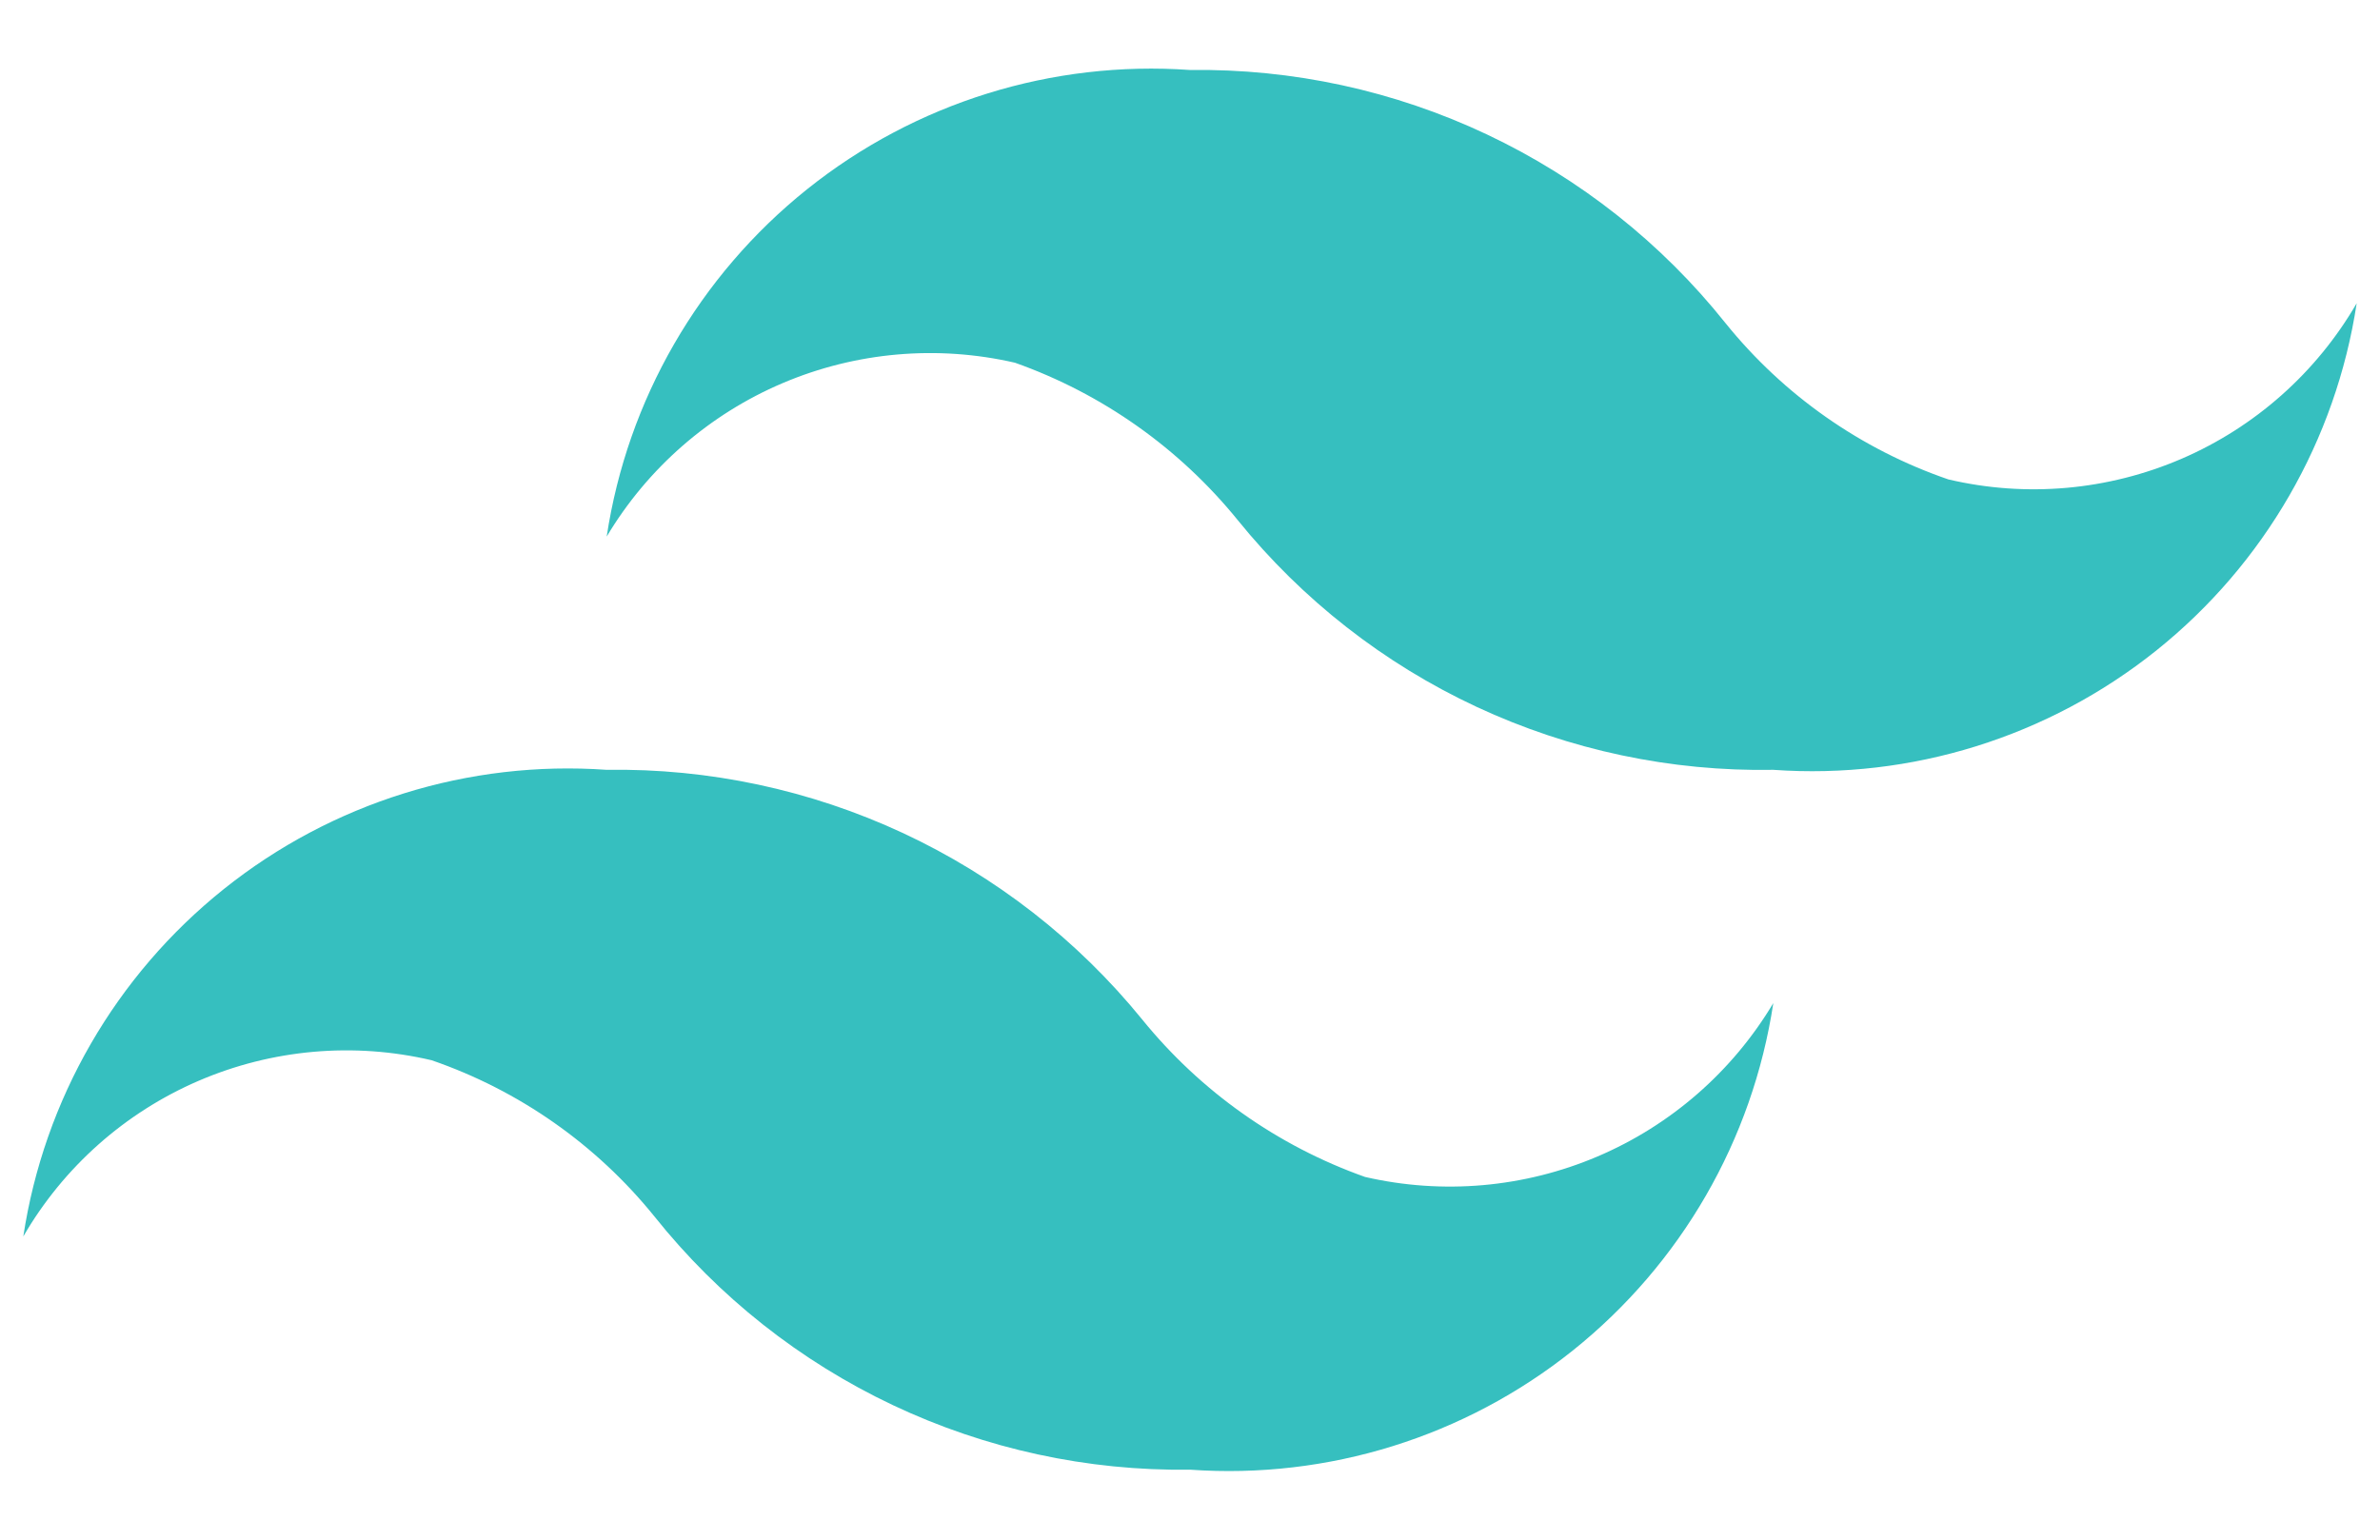 <svg width="34" height="22" viewBox="0 0 34 22" fill="none" xmlns="http://www.w3.org/2000/svg">
<path d="M27.833 6.85C26.583 6.42 25.48 5.646 24.65 4.617C23.735 3.47 22.57 2.549 21.244 1.922C19.918 1.295 18.466 0.98 17 1C15.027 0.86 13.074 1.469 11.53 2.704C9.986 3.94 8.963 5.711 8.667 7.667C9.251 6.689 10.131 5.921 11.179 5.475C12.227 5.029 13.39 4.927 14.5 5.183C15.748 5.626 16.849 6.405 17.683 7.433C18.603 8.57 19.77 9.483 21.096 10.101C22.422 10.719 23.871 11.026 25.333 11C27.306 11.14 29.259 10.531 30.803 9.296C32.347 8.06 33.37 6.289 33.667 4.333C33.093 5.323 32.216 6.102 31.166 6.555C30.115 7.008 28.947 7.112 27.833 6.85ZM6.167 15.15C7.417 15.581 8.52 16.355 9.35 17.383C10.265 18.53 11.43 19.451 12.756 20.078C14.082 20.705 15.533 21.02 17 21C18.973 21.14 20.926 20.531 22.47 19.296C24.014 18.06 25.037 16.289 25.333 14.333C24.749 15.311 23.869 16.079 22.821 16.525C21.773 16.971 20.61 17.073 19.5 16.817C18.252 16.374 17.151 15.595 16.317 14.567C15.394 13.432 14.226 12.522 12.901 11.904C11.576 11.287 10.128 10.977 8.667 11C6.694 10.86 4.741 11.469 3.197 12.704C1.652 13.94 0.63 15.711 0.333 17.667C0.907 16.677 1.784 15.898 2.834 15.445C3.885 14.992 5.053 14.888 6.167 15.15Z" fill="#36BFBF"/>
</svg>
